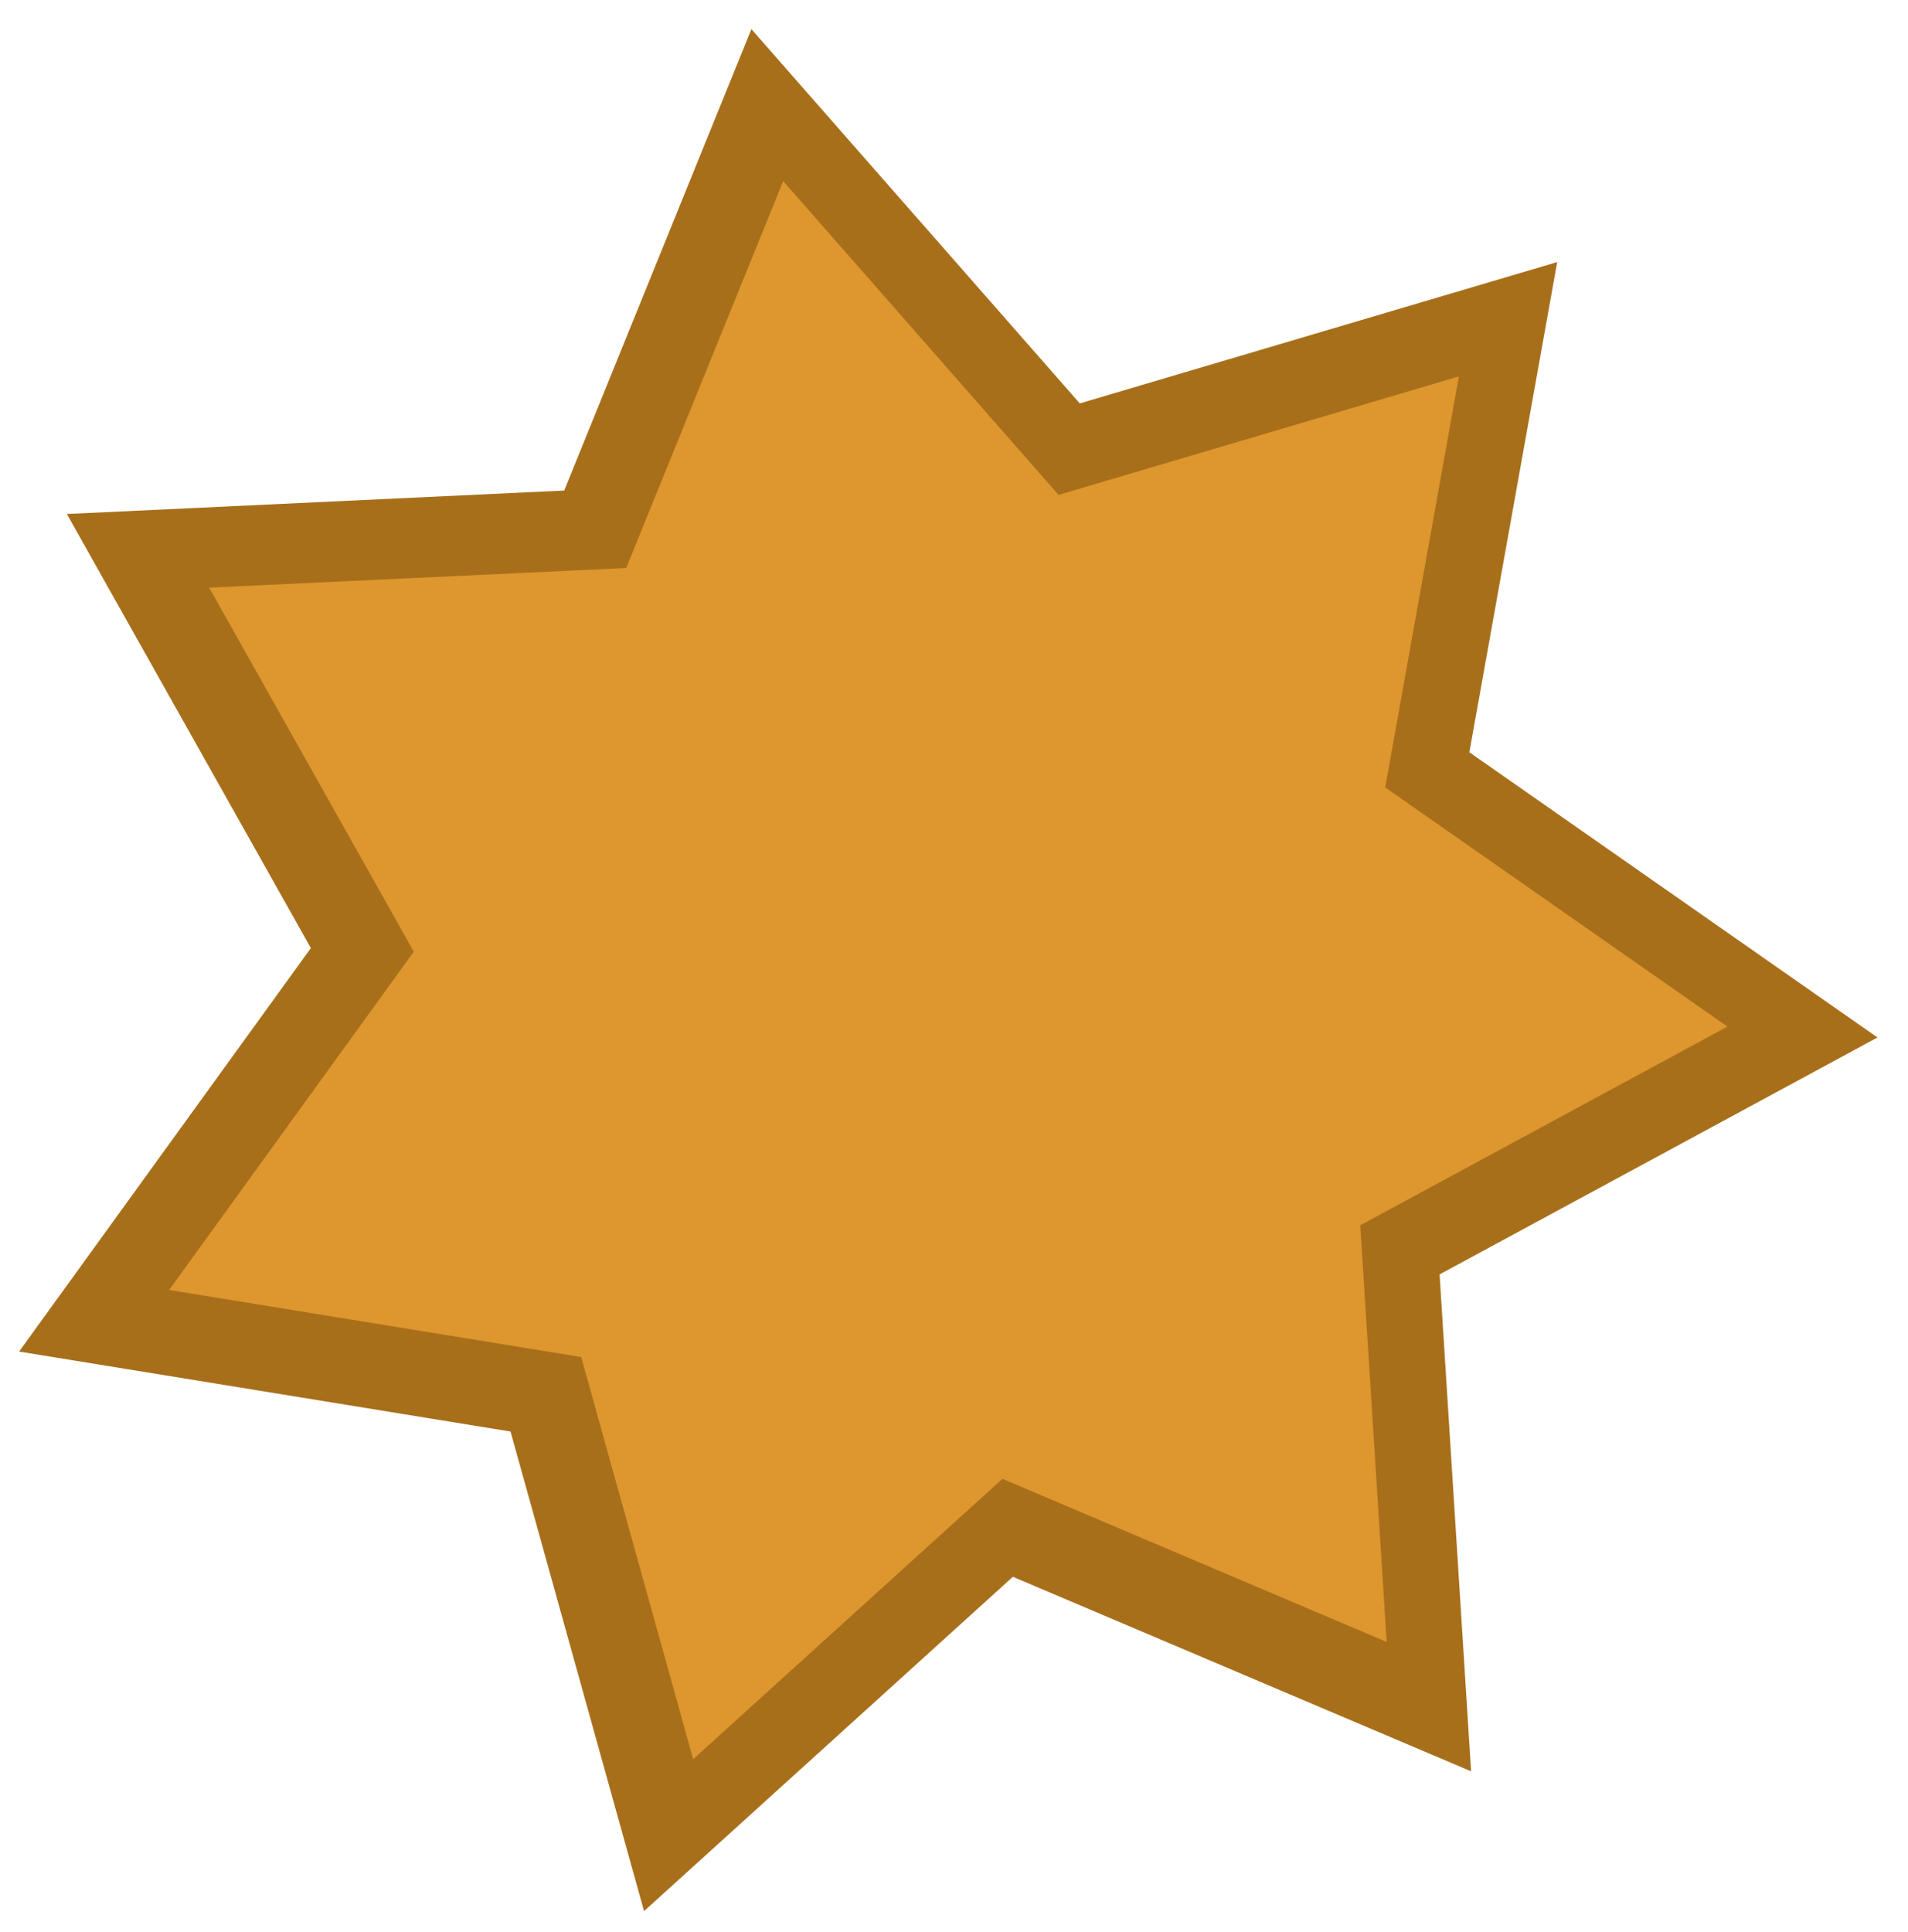 <!--Created with Inkscape (http://www.inkscape.org/)--><svg xmlns:dc="http://purl.org/dc/elements/1.1/" xmlns:cc="http://creativecommons.org/ns#" xmlns:rdf="http://www.w3.org/1999/02/22-rdf-syntax-ns#" xmlns="http://www.w3.org/2000/svg" xmlns:sodipodi="http://sodipodi.sourceforge.net/DTD/sodipodi-0.dtd" xmlns:inkscape="http://www.inkscape.org/namespaces/inkscape" width="134.729" height="136.416" inkscape:version="0.91 r13725" sodipodi:docname="star.svg"><sodipodi:namedview pagecolor="#ffffff" bordercolor="#666666" borderopacity="1.0" inkscape:pageopacity="0.0" inkscape:pageshadow="2" inkscape:zoom="1.4" inkscape:cx="-27.346494" inkscape:cy="73.017873" inkscape:document-units="px" inkscape:current-layer="g5567" showgrid="false" borderlayer="true" fit-margin-top="0" fit-margin-left="0" fit-margin-right="0" fit-margin-bottom="0" inkscape:window-width="1880" inkscape:window-height="1060" inkscape:window-x="-3" inkscape:window-y="-3" inkscape:window-maximized="1"/><g inkscape:label="Calque 1" inkscape:groupmode="layer"><path d="m-686.741 674.625 6.543 103.179-95.166-40.392-76.599 69.423-27.73-99.584-102.062-16.609 60.595-83.78-50.676-90.137 103.291-4.87 38.877-95.811 68.202 77.714 99.152-29.344-18.242 101.784 84.763 59.226z" style="fill:#a86f1b;fill-opacity:1;stroke:none;stroke-width:5.89;stroke-miterlimit:4;stroke-opacity:1;stroke-dasharray:none" inkscape:connector-curvature="0" transform="translate(335.145 -139.398) scale(.34)"/><path d="m-703.217 664.422 5.487 86.518-79.8-33.87-64.23 58.214-23.251-83.504-85.582-13.927 50.81-70.252-42.493-75.582 86.612-4.084 32.6-80.34 57.188 65.166 83.142-24.606-15.297 85.348 71.076 49.663z" style="fill:#de962e;fill-opacity:1;stroke:none;stroke-width:5.89;stroke-miterlimit:4;stroke-dasharray:none;stroke-opacity:1" inkscape:connector-curvature="0" transform="translate(335.145 -139.398) scale(.34)"/></g></svg>
